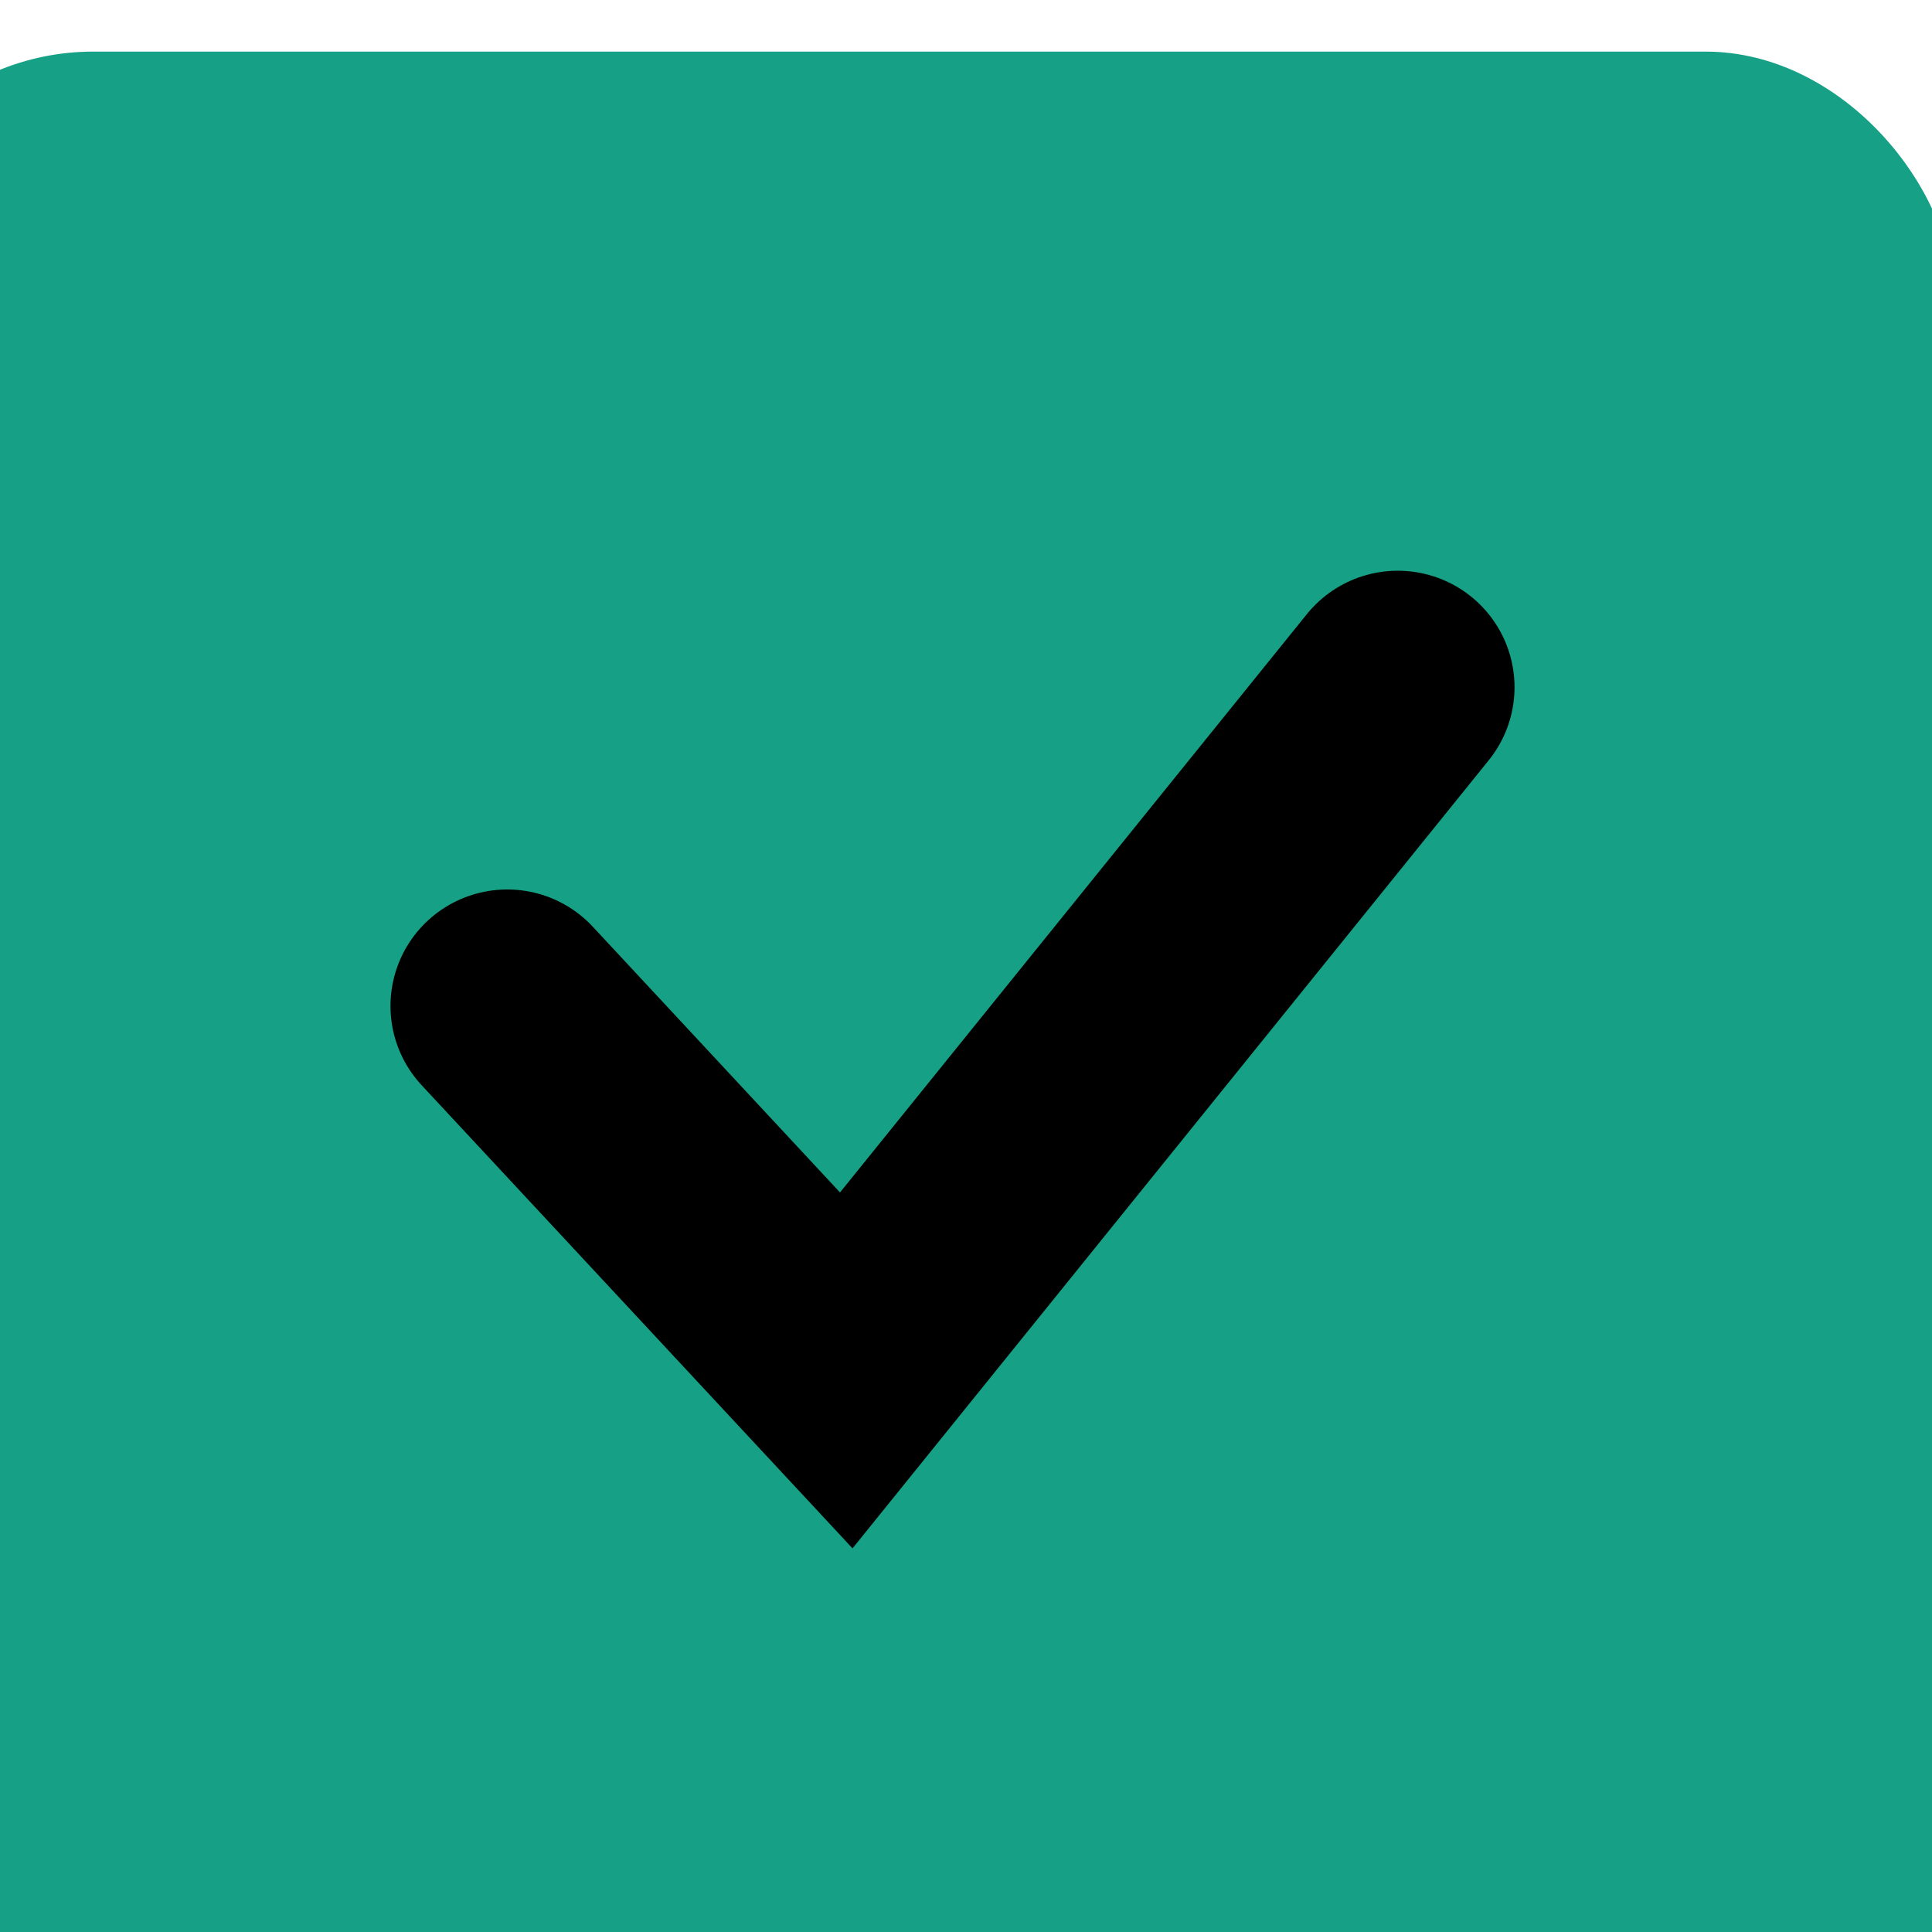 <?xml version="1.0" encoding="UTF-8" standalone="no"?>
<svg
   xmlns:dc="http://purl.org/dc/elements/1.1/"
   xmlns:cc="http://creativecommons.org/ns#"
   xmlns:rdf="http://www.w3.org/1999/02/22-rdf-syntax-ns#"
   xmlns:svg="http://www.w3.org/2000/svg"
   xmlns="http://www.w3.org/2000/svg"
   xmlns:sodipodi="http://sodipodi.sourceforge.net/DTD/sodipodi-0.dtd"
   xmlns:inkscape="http://www.inkscape.org/namespaces/inkscape"
   width="3.951mm"
   height="3.951mm"
   viewBox="0 0 3.951 3.951"
   version="1.1"
   id="svg8"
   inkscape:export-filename="/home/samtux/.themes/T4G-theme/gtk-3.0/objects/checkbox-checked-dark.png"
   inkscape:export-xdpi="96"
   inkscape:export-ydpi="96"
   inkscape:version="1.0 (4035a4fb49, 2020-05-01)"
   sodipodi:docname="checkbox.svg">
  <defs
     id="defs2">
    <filter
       inkscape:collect="always"
       style="color-interpolation-filters:sRGB"
       id="filter1049"
       x="-0.031"
       width="1.061"
       y="-0.031"
       height="1.061">
      <feGaussianBlur
         inkscape:collect="always"
         stdDeviation="0.046"
         id="feGaussianBlur1051" />
    </filter>
    <filter
       inkscape:collect="always"
       style="color-interpolation-filters:sRGB"
       id="filter1342"
       x="-0.047"
       width="1.094"
       y="-0.049"
       height="1.098">
      <feGaussianBlur
         inkscape:collect="always"
         stdDeviation="0.041"
         id="feGaussianBlur1344" />
    </filter>
    <filter
       height="1.049"
       y="-0.024"
       width="1.049"
       x="-0.024"
       id="filter1166"
       style="color-interpolation-filters:sRGB"
       inkscape:collect="always">
      <feGaussianBlur
         id="feGaussianBlur1168"
         stdDeviation="0.046"
         inkscape:collect="always" />
    </filter>
  </defs>
  <sodipodi:namedview
     id="base"
     pagecolor="#ffffff"
     bordercolor="#666666"
     borderopacity="1.0"
     inkscape:pageopacity="0.0"
     inkscape:pageshadow="2"
     inkscape:zoom="15.839192"
     inkscape:cx="19.128753"
     inkscape:cy="19.304196"
     inkscape:document-units="mm"
     inkscape:current-layer="layer1"
     inkscape:document-rotation="0"
     showgrid="false"
     fit-margin-top="0"
     fit-margin-left="0"
     fit-margin-right="0"
     fit-margin-bottom="0"
     showguides="true"
     inkscape:guide-bbox="true"
     inkscape:window-width="1920"
     inkscape:window-height="1020"
     inkscape:window-x="0"
     inkscape:window-y="32"
     inkscape:window-maximized="1">
    <sodipodi:guide
       position="3.071,-3.81"
       orientation="1,0"
       id="guide1346" />
    <sodipodi:guide
       position="0.449,1.955"
       orientation="0,-1"
       id="guide1348" />
  </sodipodi:namedview>
  <g
     inkscape:label="Capa 1"
     inkscape:groupmode="layer"
     id="layer1"
     transform="translate(-162.433,-122.74)">
    <rect
       inkscape:export-ydpi="180.1972"
       inkscape:export-xdpi="180.1972"
       inkscape:export-filename="/home/samtux/.themes/T4MG/gtk-3.0/objects/checkbox-checked-dark@2.png"
       transform="matrix(0.955,0,0,0.953,1.148,-0.385)"
       ry="0.532"
       y="129.308"
       x="168.553"
       height="4.516"
       width="4.516"
       id="rect47"
       style="fill:#16a085;fill-opacity:1;stroke:none;stroke-width:0.512;stroke-linecap:round;filter:url(#filter1166)" />
    <path
       inkscape:export-ydpi="180.1972"
       inkscape:export-xdpi="180.1972"
       inkscape:export-filename="/home/samtux/.themes/T4MG/gtk-3.0/objects/checkbox-checked-dark@2.png"
       transform="matrix(0.955,0,0,0.953,1.148,-0.385)"
       sodipodi:nodetypes="ccc"
       id="path1125-3"
       d="m 169.971,131.356 0.726,0.782 1.181,-1.466"
       style="fill:none;stroke:#000000;stroke-width:0.5;stroke-linecap:round;stroke-linejoin:miter;stroke-miterlimit:4;stroke-dasharray:none;stroke-opacity:1;filter:url(#filter1342)" />
  </g>
</svg>
